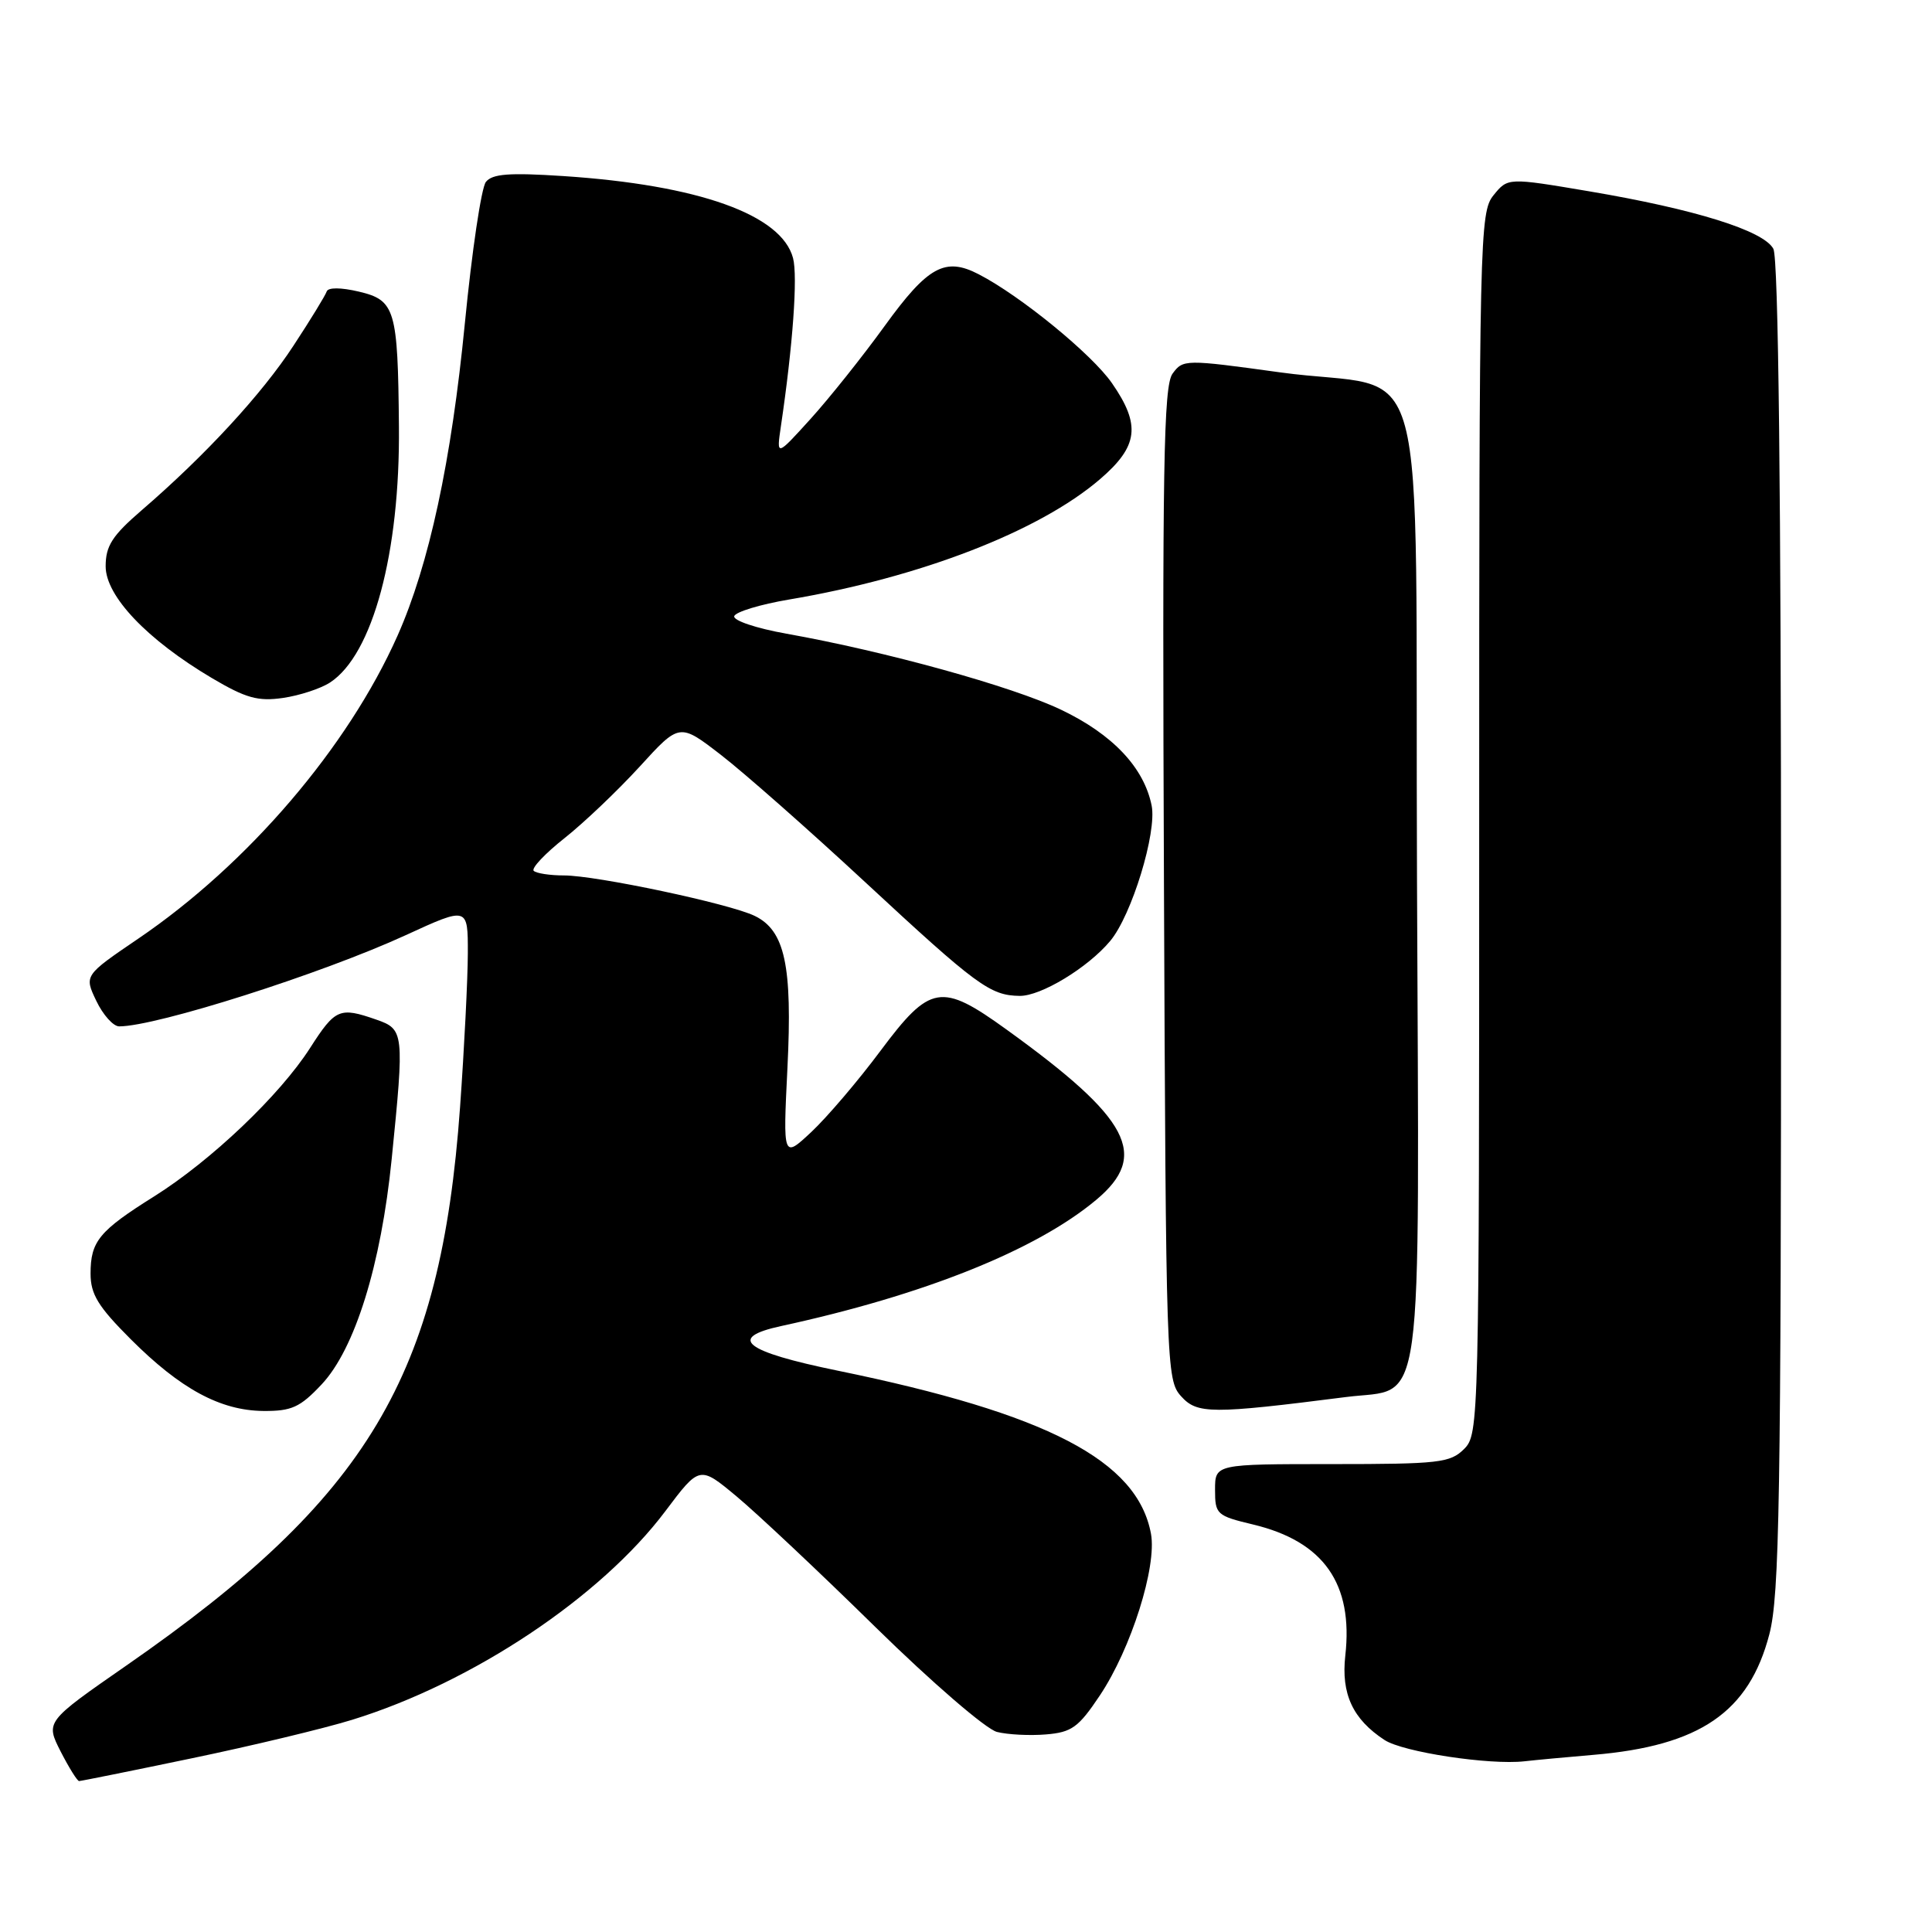 <?xml version="1.0" encoding="UTF-8" standalone="no"?>
<!DOCTYPE svg PUBLIC "-//W3C//DTD SVG 1.1//EN" "http://www.w3.org/Graphics/SVG/1.1/DTD/svg11.dtd" >
<svg xmlns="http://www.w3.org/2000/svg" xmlns:xlink="http://www.w3.org/1999/xlink" version="1.1" viewBox="0 0 256 256">
 <g >
 <path fill="currentColor"
d=" M 25.38 232.99 C 33.33 231.34 42.91 229.04 46.67 227.88 C 62.60 222.96 79.59 211.64 88.16 200.24 C 92.70 194.20 92.70 194.20 97.60 198.28 C 100.29 200.52 108.58 208.31 116.00 215.60 C 123.45 222.91 130.66 229.13 132.10 229.49 C 133.52 229.85 136.45 230.00 138.60 229.82 C 142.01 229.54 142.91 228.89 145.74 224.65 C 149.88 218.45 153.31 207.60 152.51 203.23 C 150.71 193.53 138.79 187.32 111.00 181.62 C 98.61 179.08 96.31 177.27 103.50 175.71 C 122.41 171.61 137.28 165.66 145.25 158.99 C 152.31 153.09 149.76 148.24 133.37 136.42 C 124.71 130.17 123.26 130.41 116.66 139.25 C 113.69 143.24 109.56 148.07 107.50 150.00 C 103.75 153.50 103.75 153.50 104.34 141.50 C 105.01 127.95 104.01 123.30 100.00 121.36 C 96.67 119.74 79.00 116.00 74.73 116.00 C 72.86 116.00 71.06 115.72 70.72 115.39 C 70.38 115.05 72.22 113.10 74.80 111.06 C 77.39 109.01 81.87 104.74 84.77 101.57 C 90.04 95.79 90.04 95.79 95.53 100.03 C 98.55 102.36 107.15 109.94 114.63 116.88 C 129.43 130.61 131.20 131.91 135.11 131.96 C 137.92 132.00 144.16 128.22 147.11 124.68 C 149.96 121.27 153.31 110.31 152.60 106.75 C 151.59 101.71 147.44 97.31 140.59 94.04 C 134.11 90.95 117.39 86.32 104.22 83.97 C 100.18 83.25 97.10 82.21 97.29 81.64 C 97.47 81.08 100.75 80.08 104.56 79.44 C 121.97 76.50 137.71 70.40 145.75 63.50 C 150.84 59.13 151.19 56.32 147.34 50.77 C 144.69 46.94 135.21 39.19 129.68 36.34 C 125.23 34.03 122.94 35.29 117.21 43.21 C 114.31 47.22 109.90 52.75 107.41 55.50 C 102.88 60.50 102.88 60.50 103.47 56.50 C 105.06 45.78 105.72 36.61 105.08 34.19 C 103.55 28.43 92.54 24.51 74.64 23.33 C 67.47 22.86 65.23 23.03 64.38 24.11 C 63.78 24.88 62.53 33.29 61.60 42.80 C 59.81 61.12 56.86 74.81 52.68 84.22 C 46.10 99.02 32.85 114.50 18.33 124.37 C 11.15 129.25 11.15 129.25 12.76 132.62 C 13.65 134.48 15.01 136.00 15.79 136.00 C 20.73 136.00 42.62 129.03 53.75 123.92 C 62.00 120.13 62.00 120.13 61.99 126.31 C 61.98 129.72 61.52 138.89 60.96 146.70 C 58.40 182.39 48.81 198.44 16.76 220.68 C 6.03 228.13 6.03 228.13 8.03 232.07 C 9.14 234.23 10.24 236.00 10.48 236.00 C 10.72 236.00 17.42 234.65 25.38 232.99 Z  M 211.11 232.53 C 225.25 231.34 231.76 226.87 234.45 216.54 C 235.79 211.38 236.00 198.85 236.00 122.72 C 236.00 65.12 235.65 34.21 234.98 32.97 C 233.69 30.56 224.60 27.72 210.57 25.35 C 199.80 23.53 199.80 23.53 197.90 25.87 C 196.07 28.14 196.00 31.12 196.00 109.11 C 196.00 188.67 195.97 190.03 194.00 192.00 C 192.17 193.83 190.67 194.00 176.50 194.00 C 161.00 194.00 161.00 194.00 161.00 197.40 C 161.00 200.66 161.21 200.85 166.06 202.01 C 175.40 204.25 179.33 209.86 178.26 219.37 C 177.69 224.45 179.25 227.81 183.46 230.56 C 185.90 232.16 197.35 233.90 202.00 233.38 C 203.38 233.22 207.48 232.84 211.11 232.53 Z  M 42.60 183.46 C 47.02 178.77 50.49 167.63 51.90 153.58 C 53.59 136.80 53.54 136.38 49.85 135.10 C 45.00 133.41 44.43 133.65 41.09 138.86 C 37.07 145.13 27.98 153.78 20.44 158.52 C 13.13 163.10 12.00 164.48 12.00 168.76 C 12.00 171.50 13.00 173.13 17.32 177.45 C 23.91 184.04 29.19 186.90 34.88 186.96 C 38.63 186.99 39.75 186.49 42.60 183.46 Z  M 178.39 185.11 C 188.83 183.78 188.05 189.47 187.76 116.64 C 187.46 43.16 189.88 52.13 169.62 49.34 C 157.02 47.60 156.76 47.61 155.37 49.51 C 154.18 51.13 154.00 61.78 154.23 117.11 C 154.49 181.19 154.55 182.85 156.50 185.01 C 158.63 187.38 160.50 187.39 178.39 185.11 Z  M 43.74 90.43 C 49.39 86.74 53.02 73.23 52.86 56.50 C 52.72 40.97 52.37 39.78 47.55 38.64 C 45.17 38.08 43.48 38.07 43.29 38.62 C 43.13 39.12 41.15 42.36 38.89 45.80 C 34.70 52.22 27.19 60.36 18.75 67.63 C 14.87 70.98 14.00 72.33 14.00 75.04 C 14.00 78.99 19.49 84.76 28.08 89.85 C 32.58 92.51 34.18 92.96 37.50 92.48 C 39.70 92.16 42.51 91.24 43.74 90.43 Z "/>
</g>
</svg>